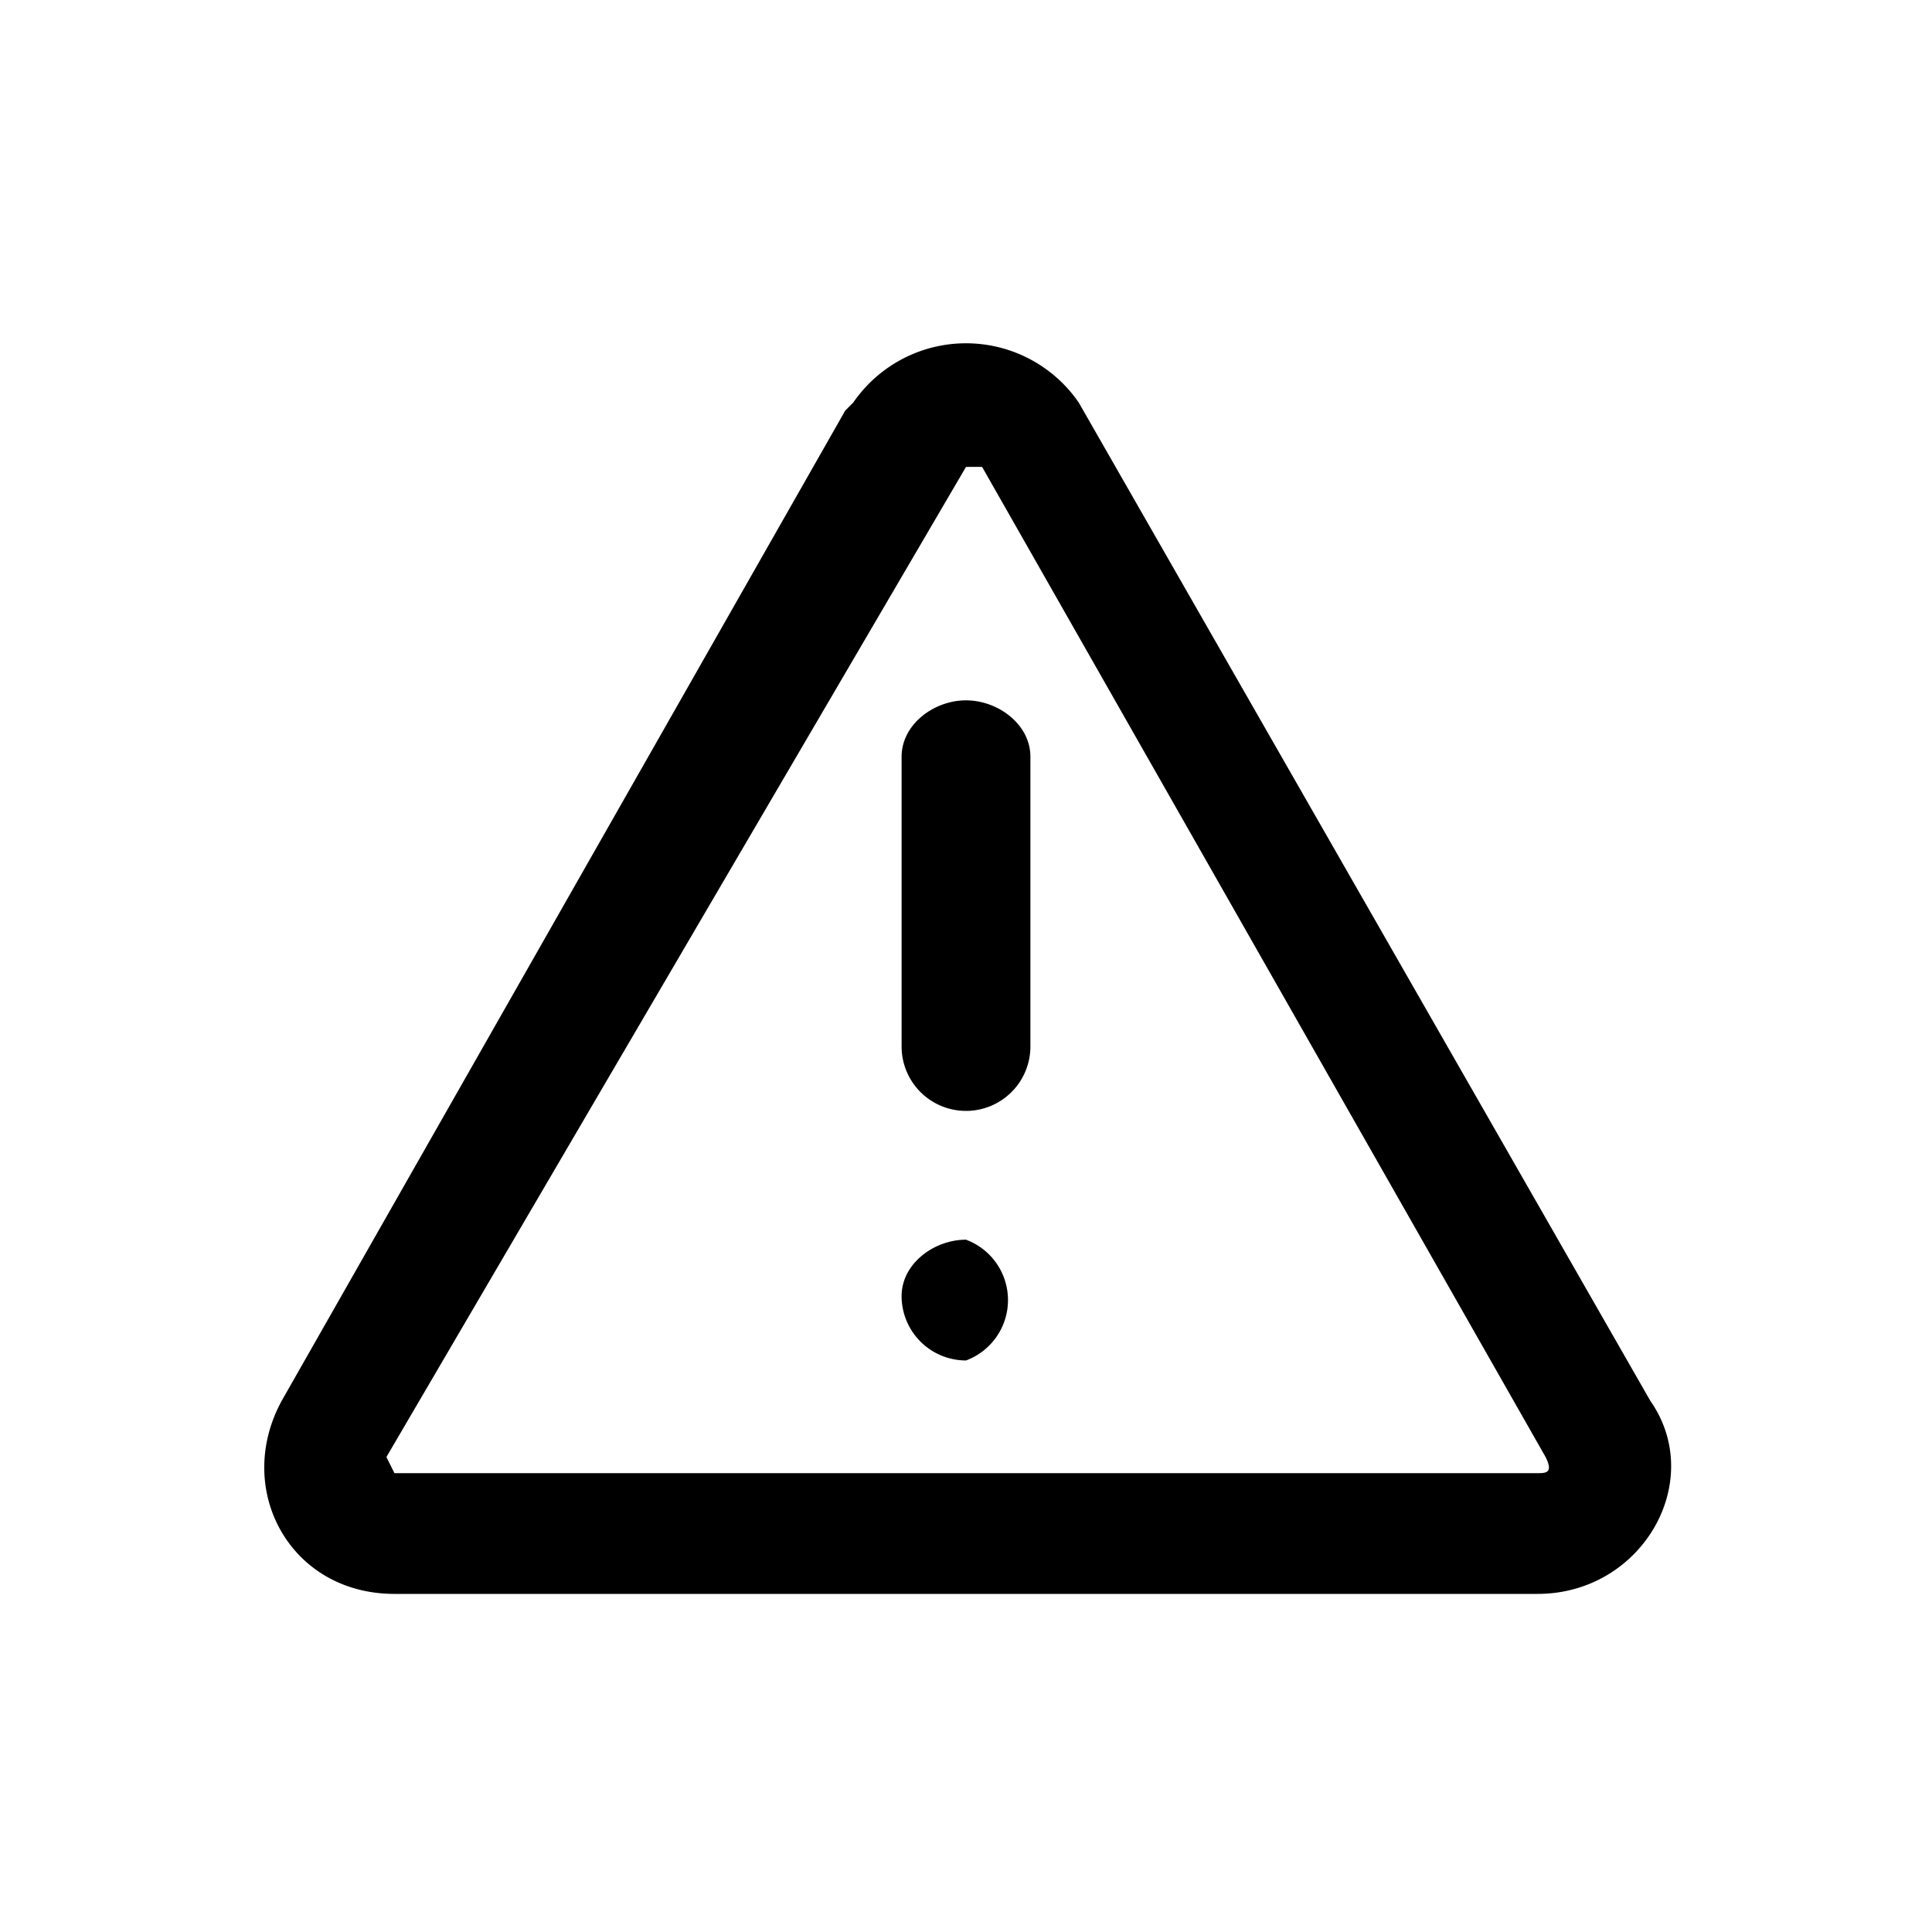 <svg width="24" height="24" fill="none" xmlns="http://www.w3.org/2000/svg">
  <path
    d="M10.6 5a1.7 1.7 0 0 1 2.8 0l7.1 12.4c.7 1-.1 2.4-1.4 2.4H4.9c-1.3 0-2-1.3-1.4-2.4l7-12.3Zm1.5.8H12L4.8 18.1l.1.2h14.2c.1 0 .2 0 .1-.2l-7-12.3ZM12 8.7c.4 0 .8.3.8.7V13a.8.8 0 0 1-1.6 0V9.4c0-.4.4-.7.8-.7Zm-.8 7.4c0-.4.4-.7.8-.7a.8.8 0 0 1 0 1.5.8.8 0 0 1-.8-.8Z"
    fill="currentColor"
  />
</svg>
